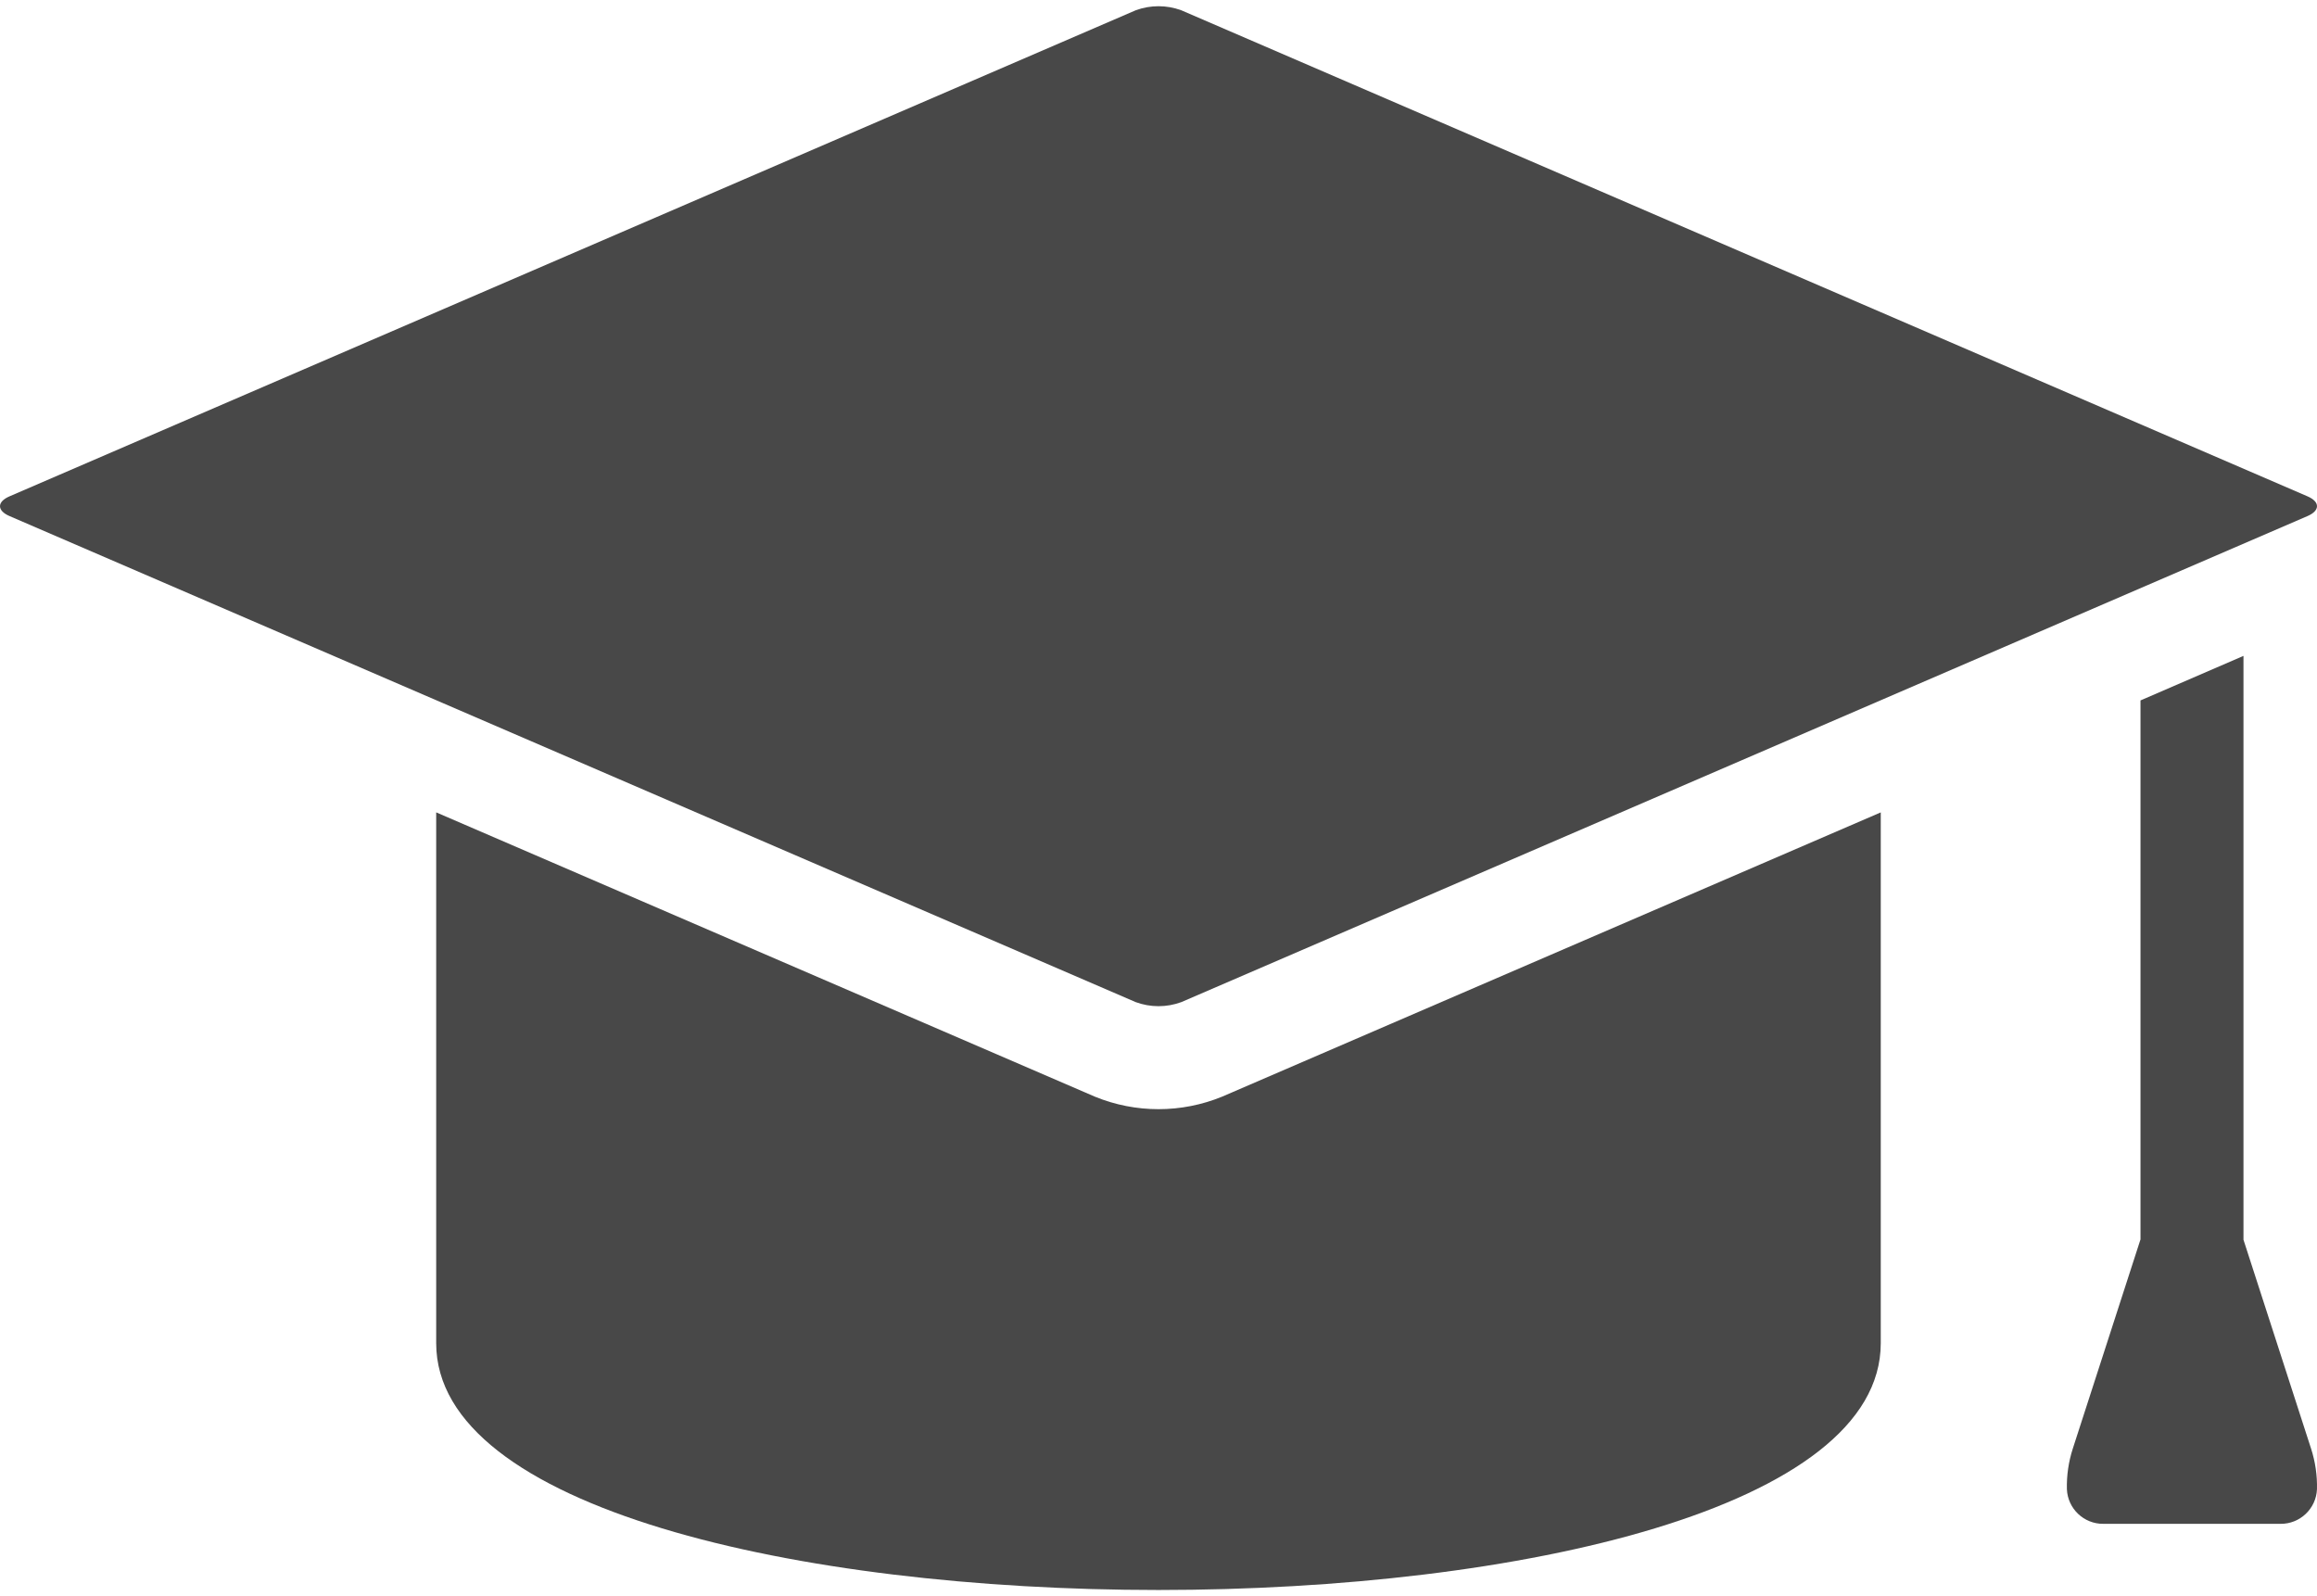 <?xml version="1.0" encoding="UTF-8"?>
<svg width="90px" height="62px" viewBox="0 0 90 62" version="1.1" xmlns="http://www.w3.org/2000/svg" xmlns:xlink="http://www.w3.org/1999/xlink">
    <!-- Generator: Sketch 52.6 (67491) - http://www.bohemiancoding.com/sketch -->
    <title>graduation</title>
    <desc>Created with Sketch.</desc>
    <g id="Page-1" stroke="none" stroke-width="1" fill="none" fill-rule="evenodd">
        <g id="graduation" fill="#484848">
            <path d="M73.055,52.173 L73.055,31.555 L47.47,42.597 C45.888,43.244 44.114,43.245 42.532,42.598 L16.943,31.554 L16.943,52.173 C16.943,64.954 73.055,64.954 73.055,52.173 Z" id="Path"></path>
            <path d="M89.634,19.28 L45.885,0.399 C45.314,0.189 44.687,0.189 44.116,0.399 L0.367,19.28 C-0.122,19.491 -0.122,19.833 0.367,20.044 L44.116,38.925 C44.687,39.135 45.314,39.135 45.885,38.925 L89.634,20.044 C90.122,19.833 90.122,19.491 89.634,19.28 Z" id="Path"></path>
            <path d="M83.144,27.206 L83.144,48.141 L80.515,56.266 C80.35,56.776 80.272,57.309 80.285,57.845 C80.318,58.602 80.946,59.197 81.705,59.189 L88.579,59.189 C89.338,59.197 89.966,58.602 89.999,57.845 C90.012,57.309 89.934,56.776 89.769,56.266 L87.144,48.154 L87.144,25.476 L83.144,27.206 Z" id="Path"></path>
        </g>
    </g>
</svg>